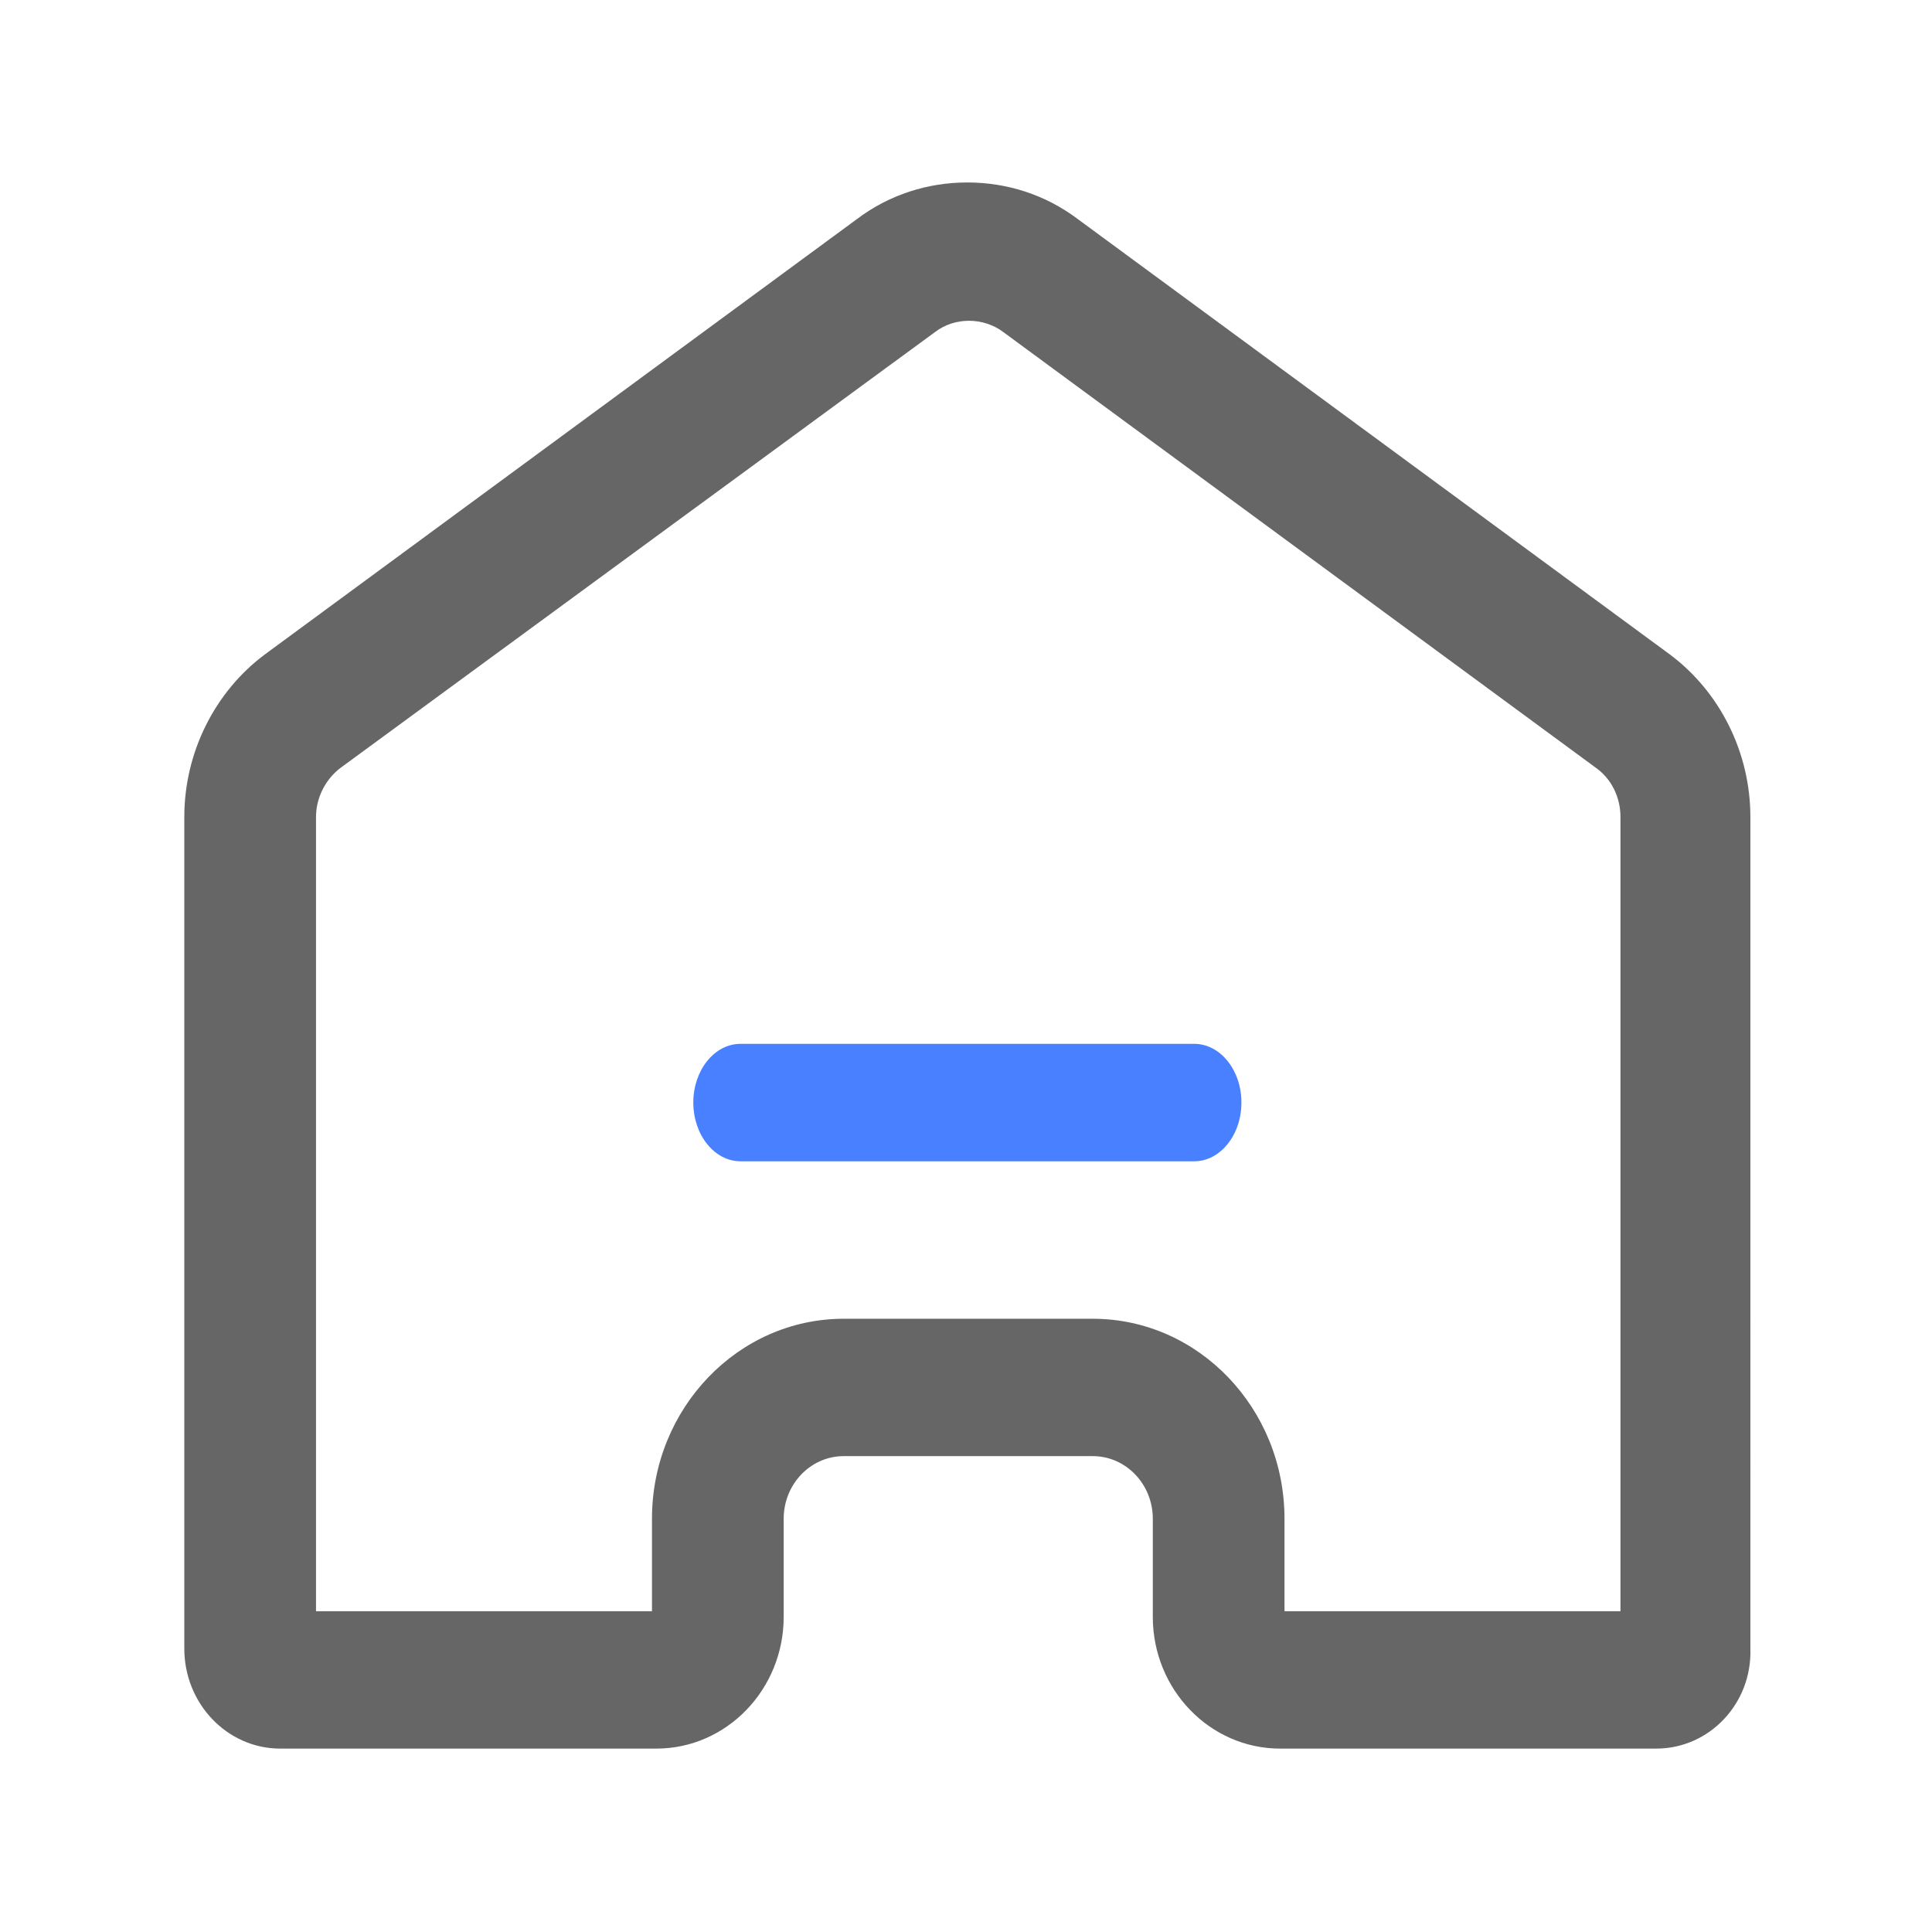 <?xml version="1.0" standalone="no"?><!DOCTYPE svg PUBLIC "-//W3C//DTD SVG 1.1//EN" "http://www.w3.org/Graphics/SVG/1.1/DTD/svg11.dtd"><svg t="1622019175006" class="icon" viewBox="0 0 1024 1024" version="1.1" xmlns="http://www.w3.org/2000/svg" p-id="4416" xmlns:xlink="http://www.w3.org/1999/xlink" width="200" height="200"><defs><style type="text/css"></style></defs><path d="M877.87 926.79H678.44c-37.04 0-67.43-31.2-67.43-69.83v-52c0-18.32-14.25-33.18-31.81-33.18H447.18c-17.57 0-31.81 14.86-31.81 33.18v52c0 38.63-30.39 69.83-67.43 69.83H148.5c-28.02 0-50.81-23.77-50.81-52.99V433c0-34.17 16.14-66.37 42.74-86.18l313.88-230.79c17.09-12.88 37.51-19.32 58.41-19.32 20.89 0 41.31 6.44 58.41 19.32L885 346.83c26.59 19.81 42.74 52 42.74 86.18V873.8c0.94 29.21-21.85 52.99-49.87 52.99z m-197.06-72.81h178.07V433c0-10.4-4.75-20.31-13.3-26.25L531.71 175.96c-5.22-3.96-11.87-5.94-18.04-5.94-6.65 0-12.82 1.98-18.04 5.94l-314.84 230.8c-8.07 5.94-13.3 15.85-13.3 26.25v420.98h178.07v-49.03c0-58.44 45.59-105.99 101.62-105.99h132.01c56.03 0 101.62 47.55 101.62 105.99v49.02z" fill="#666666" p-id="4417"></path><path d="M392.51 615.51c-13.83 0-25.04-13.94-25.04-31.13 0-17.19 11.21-31.13 25.04-31.13h240.43c13.83 0 25.04 13.93 25.04 31.13 0 17.19-11.22 31.13-25.04 31.13H392.51z" fill="#4980FF" p-id="4418"></path></svg>